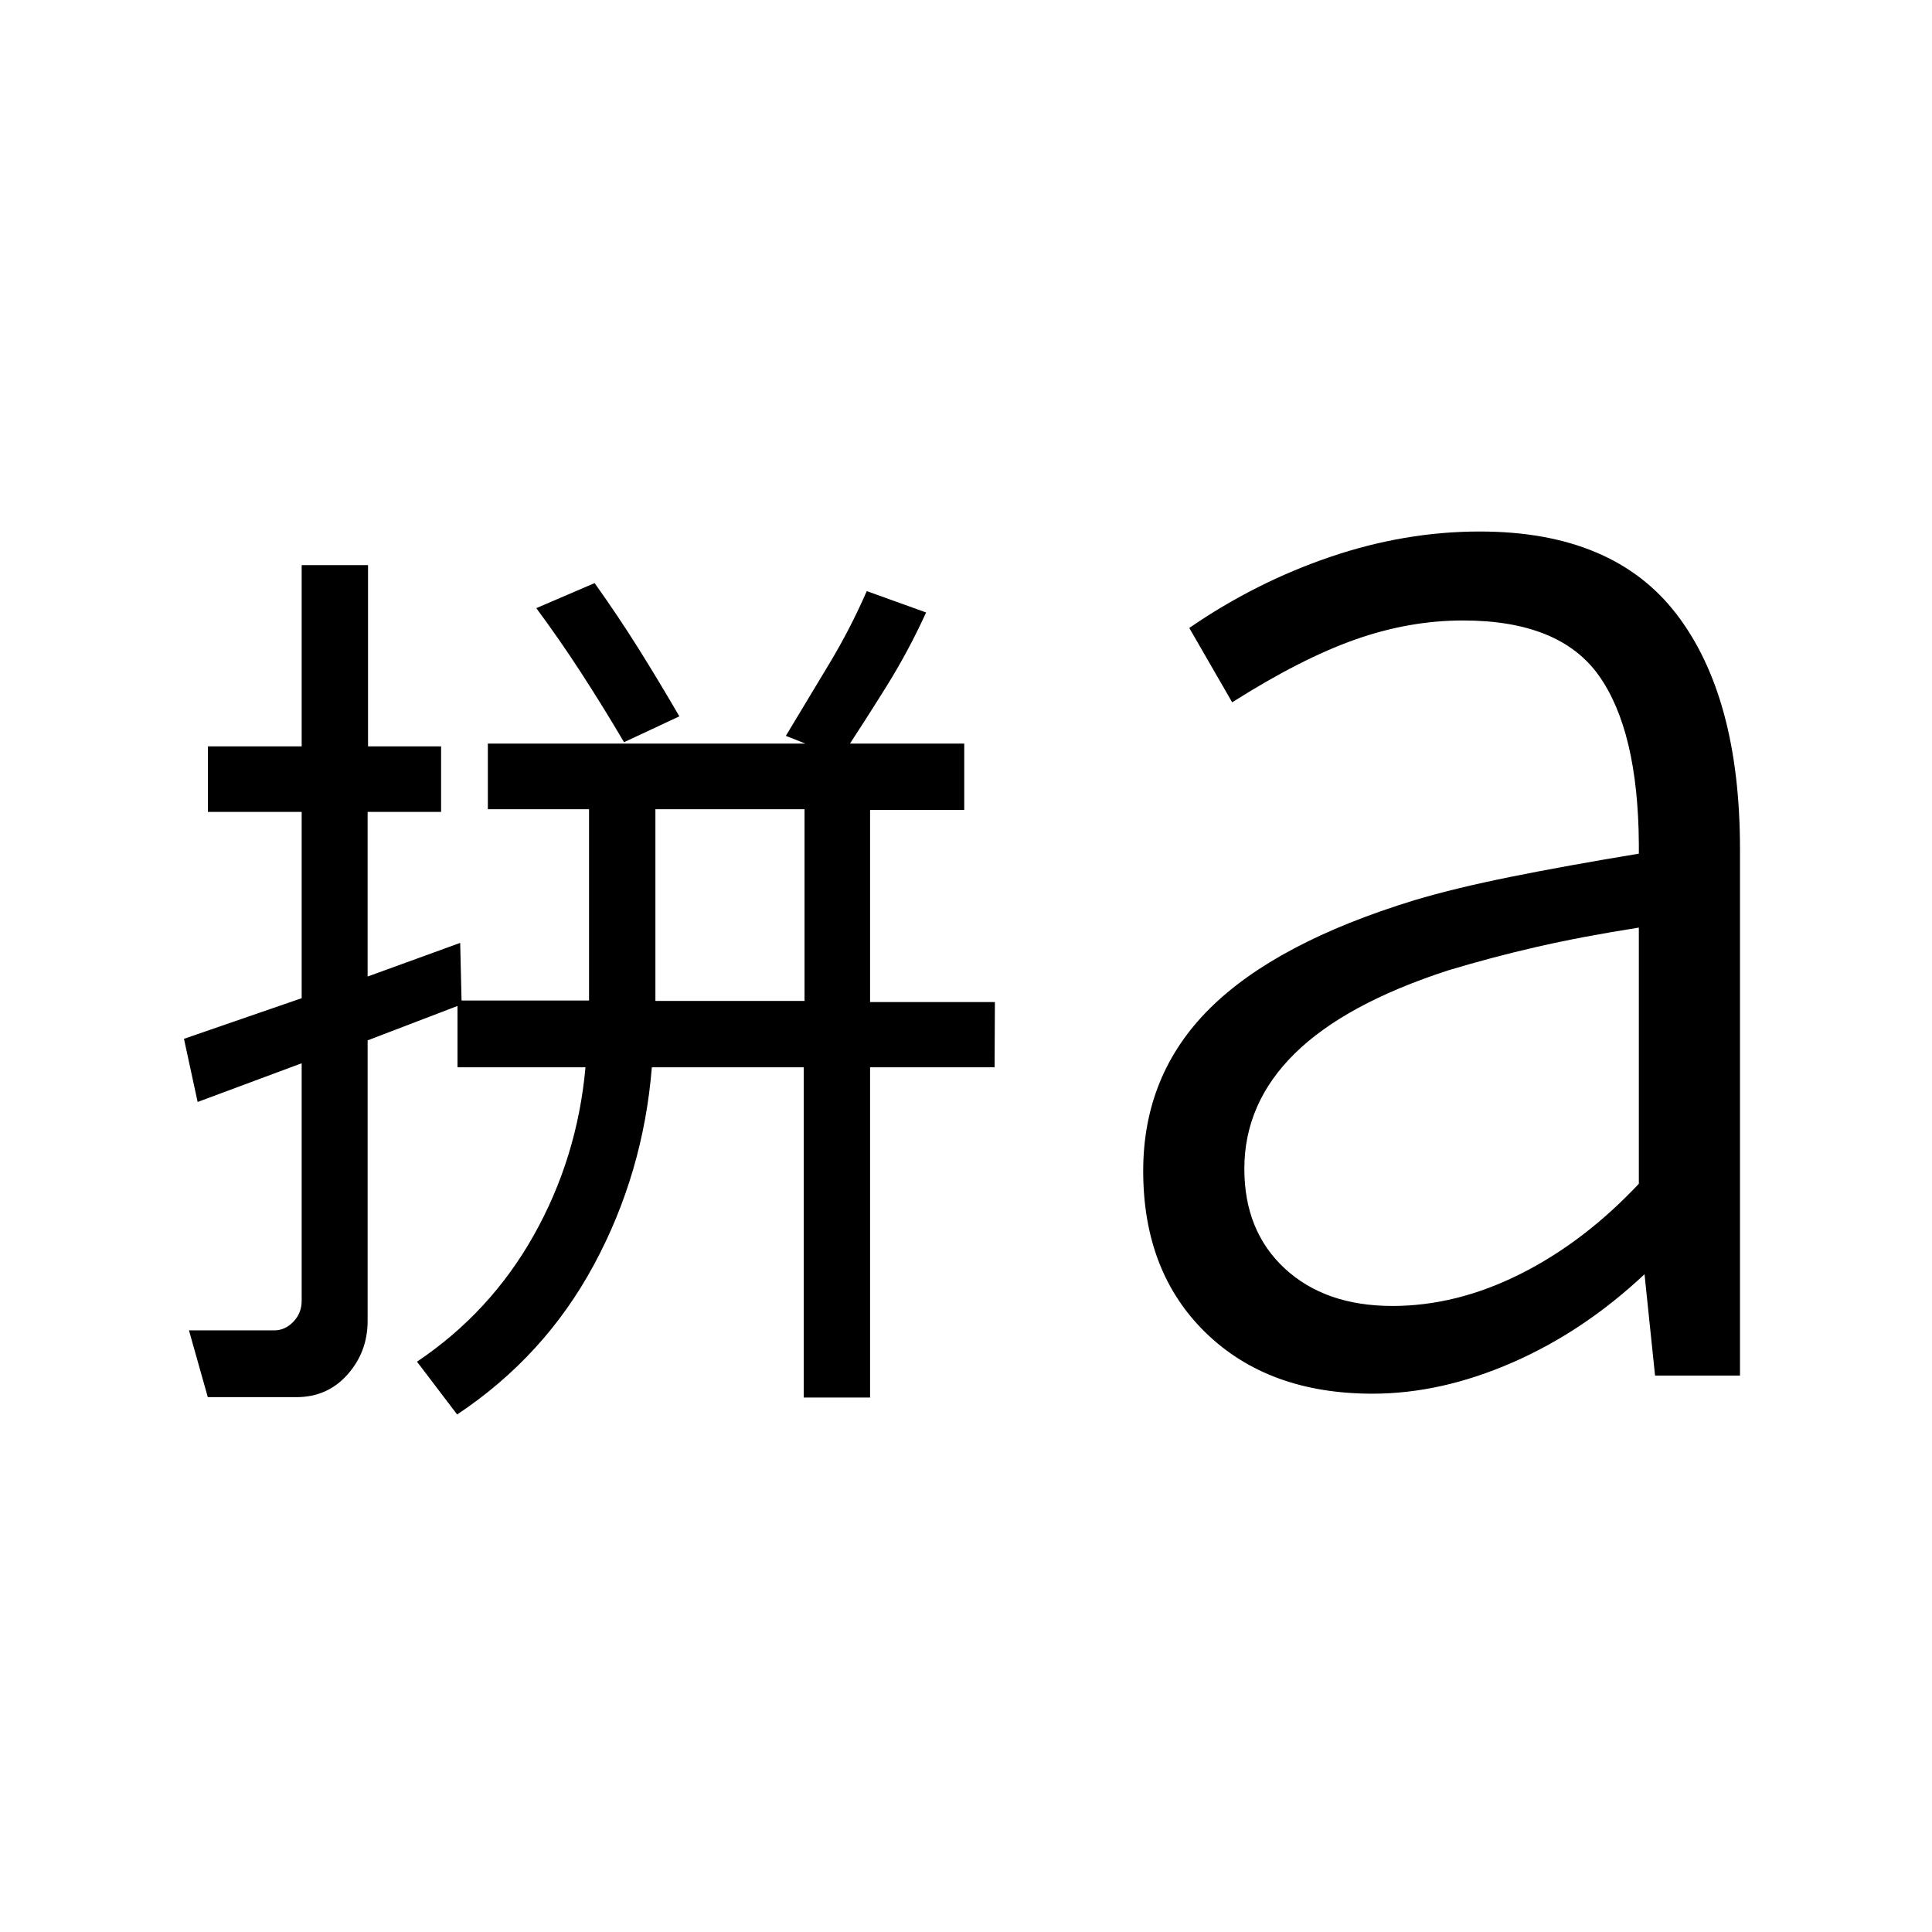 <svg xmlns="http://www.w3.org/2000/svg" viewBox="0 96 960 960"><path d="M325.666 593.359h74.103v-95.257h-74.103v95.257ZM103.256 790.23l-9.358-33.179h42.359q5.41 0 9.526-4.295 4.115-4.294 4.115-10.371V624.333l-51.692 19.231-6.795-31.384L149.898 592v-92.564h-46.59v-32.564h46.59v-90.077h32.974v90.077h36.307v32.564h-36.512v81.795l46-16.718.718 30.563-46.718 17.872v139.411q0 15.359-9.975 26.615-9.974 11.256-25.384 11.256h-44.052Zm123.897 8.616-19.948-26.231q36.59-24.589 58.128-63 21.539-38.41 25.59-83.282h-63.59v-33.179h65.359v-95.052H242.41v-32.615h236.718v32.974h-46.795v95.462h62.026l-.154 32.41h-61.872v164.102h-32.974V626.333h-75.462q-4.256 52.692-28.795 98.167-24.538 45.474-67.949 74.346ZM417.82 472.462l-27.333-10.821q10.744-17.923 21.346-35.461 10.603-17.538 18.859-36.461l29.487 10.615q-8.821 19.308-19.782 36.859-10.962 17.551-22.577 35.269Zm-107.743-7.667q-10.282-17.462-21.051-34.09-10.769-16.628-22.539-32.525l28.974-12.436q11.641 16.308 21.731 32.397 10.09 16.09 20.372 33.808l-27.487 12.846Zm381.845 280.129q31.821 0 63.501-15.872 31.679-15.872 58.91-44.846V556.923q-28.282 4.436-50.795 9.602-22.513 5.167-44.205 11.731-51.026 16.616-76.026 41.27-25 24.654-25 57.244 0 30.949 20.102 49.552 20.103 18.602 53.513 18.602Zm-9.948 43.589q-51.666 0-82.794-30.218t-31.128-80.474q0-47.846 33.025-80.666 33.026-32.821 101.744-53.847 20.025-6 47.743-11.589 27.718-5.59 63.769-11.539v-5q-.41-56.078-19.859-83.475-19.448-27.398-67.5-27.398-26.769 0-53.654 9.5-26.884 9.5-61.064 31.167l-21.307-36.948q32.923-22.667 70-35.295 37.076-12.628 74.332-12.628 66.333 0 97.82 41.141 31.487 41.141 31.487 116.653v261.616h-42.204l-5.23-50.359q-30.231 28.41-65.667 43.884-35.436 15.475-69.513 15.475Z"/></svg>
